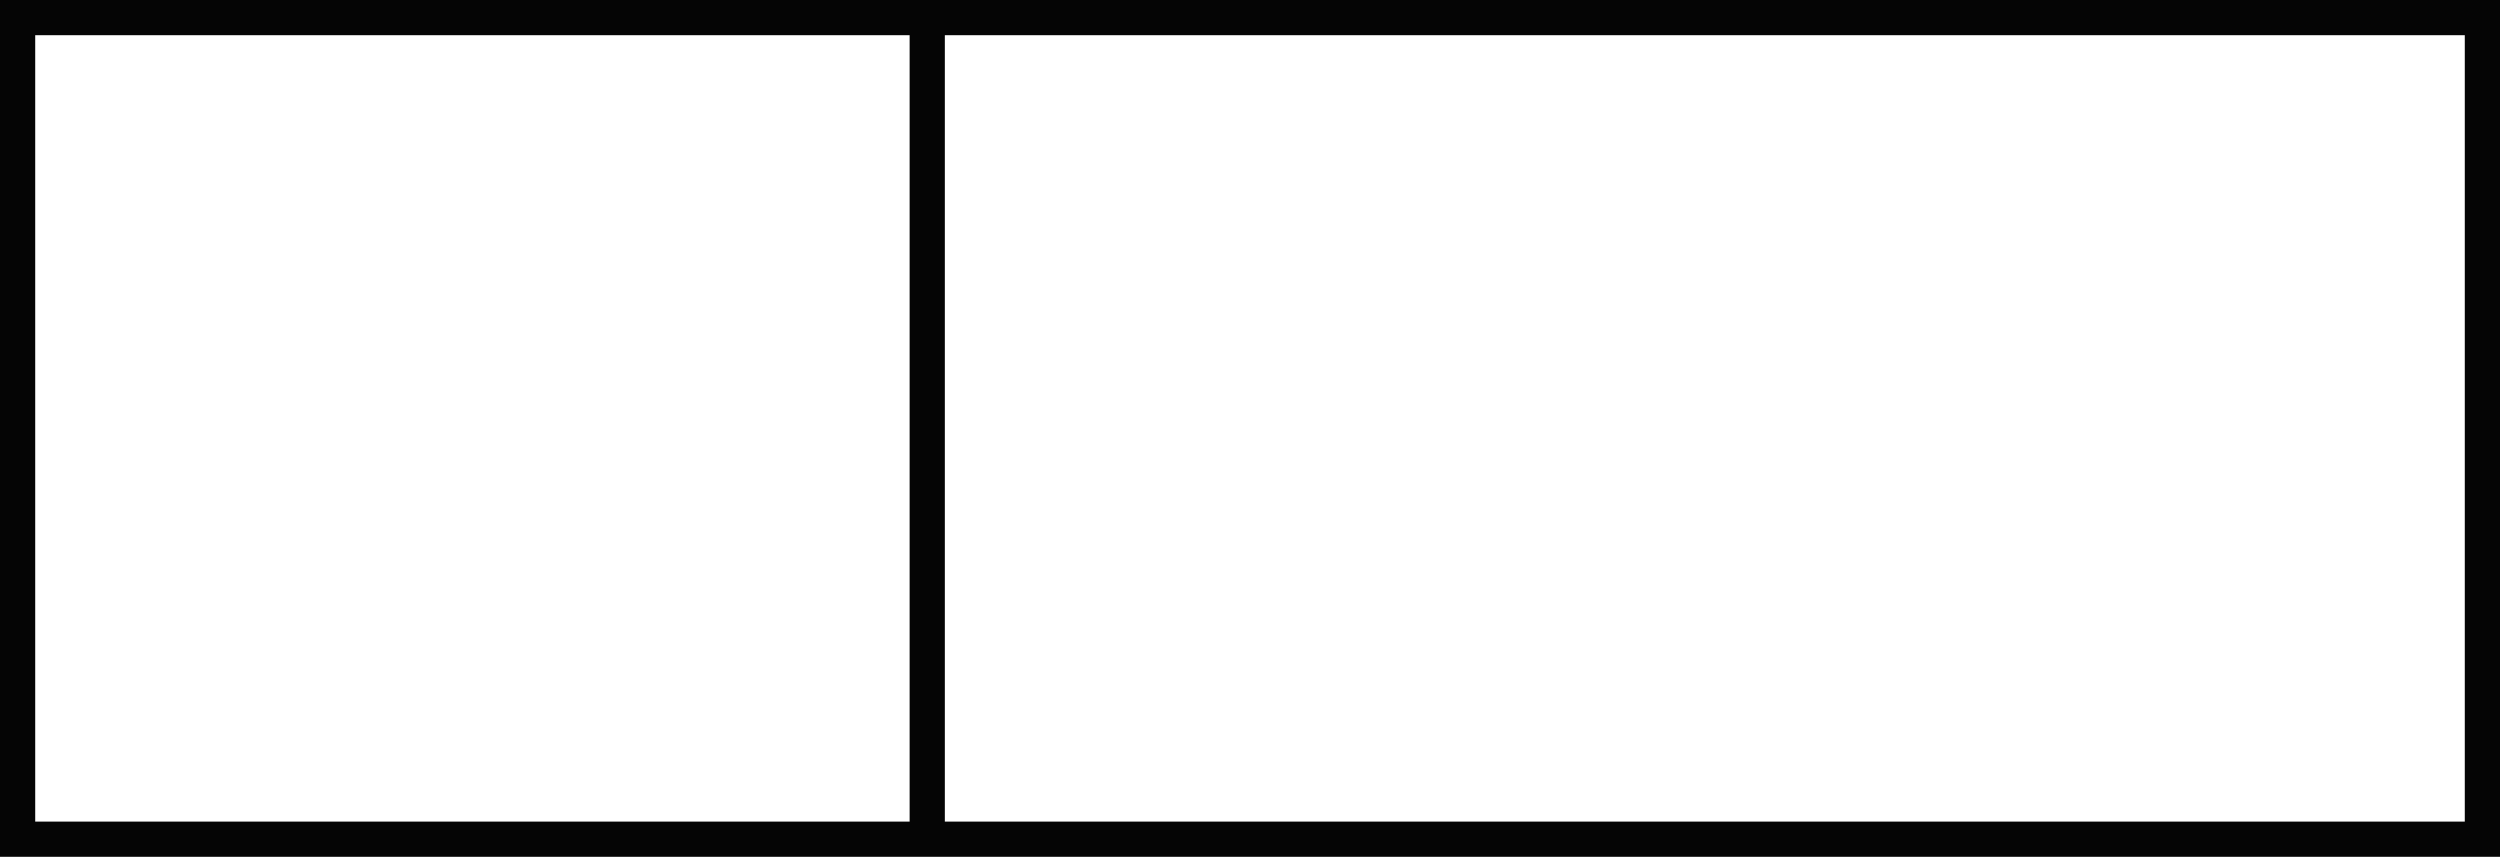 <svg version="1.1" id="图层_1" x="0px" y="0px" width="426px" height="146px" viewBox="0 0 426 146" enable-background="new 0 0 426 146" xml:space="preserve" xmlns="http://www.w3.org/2000/svg" xmlns:xlink="http://www.w3.org/1999/xlink" xmlns:xml="http://www.w3.org/XML/1998/namespace">
  <path fill="#050505" d="M0,0v146h426V0H0z M6,6h149v134H6V6z M420,140H161V6h259V140z" class="color c1"/>
</svg>